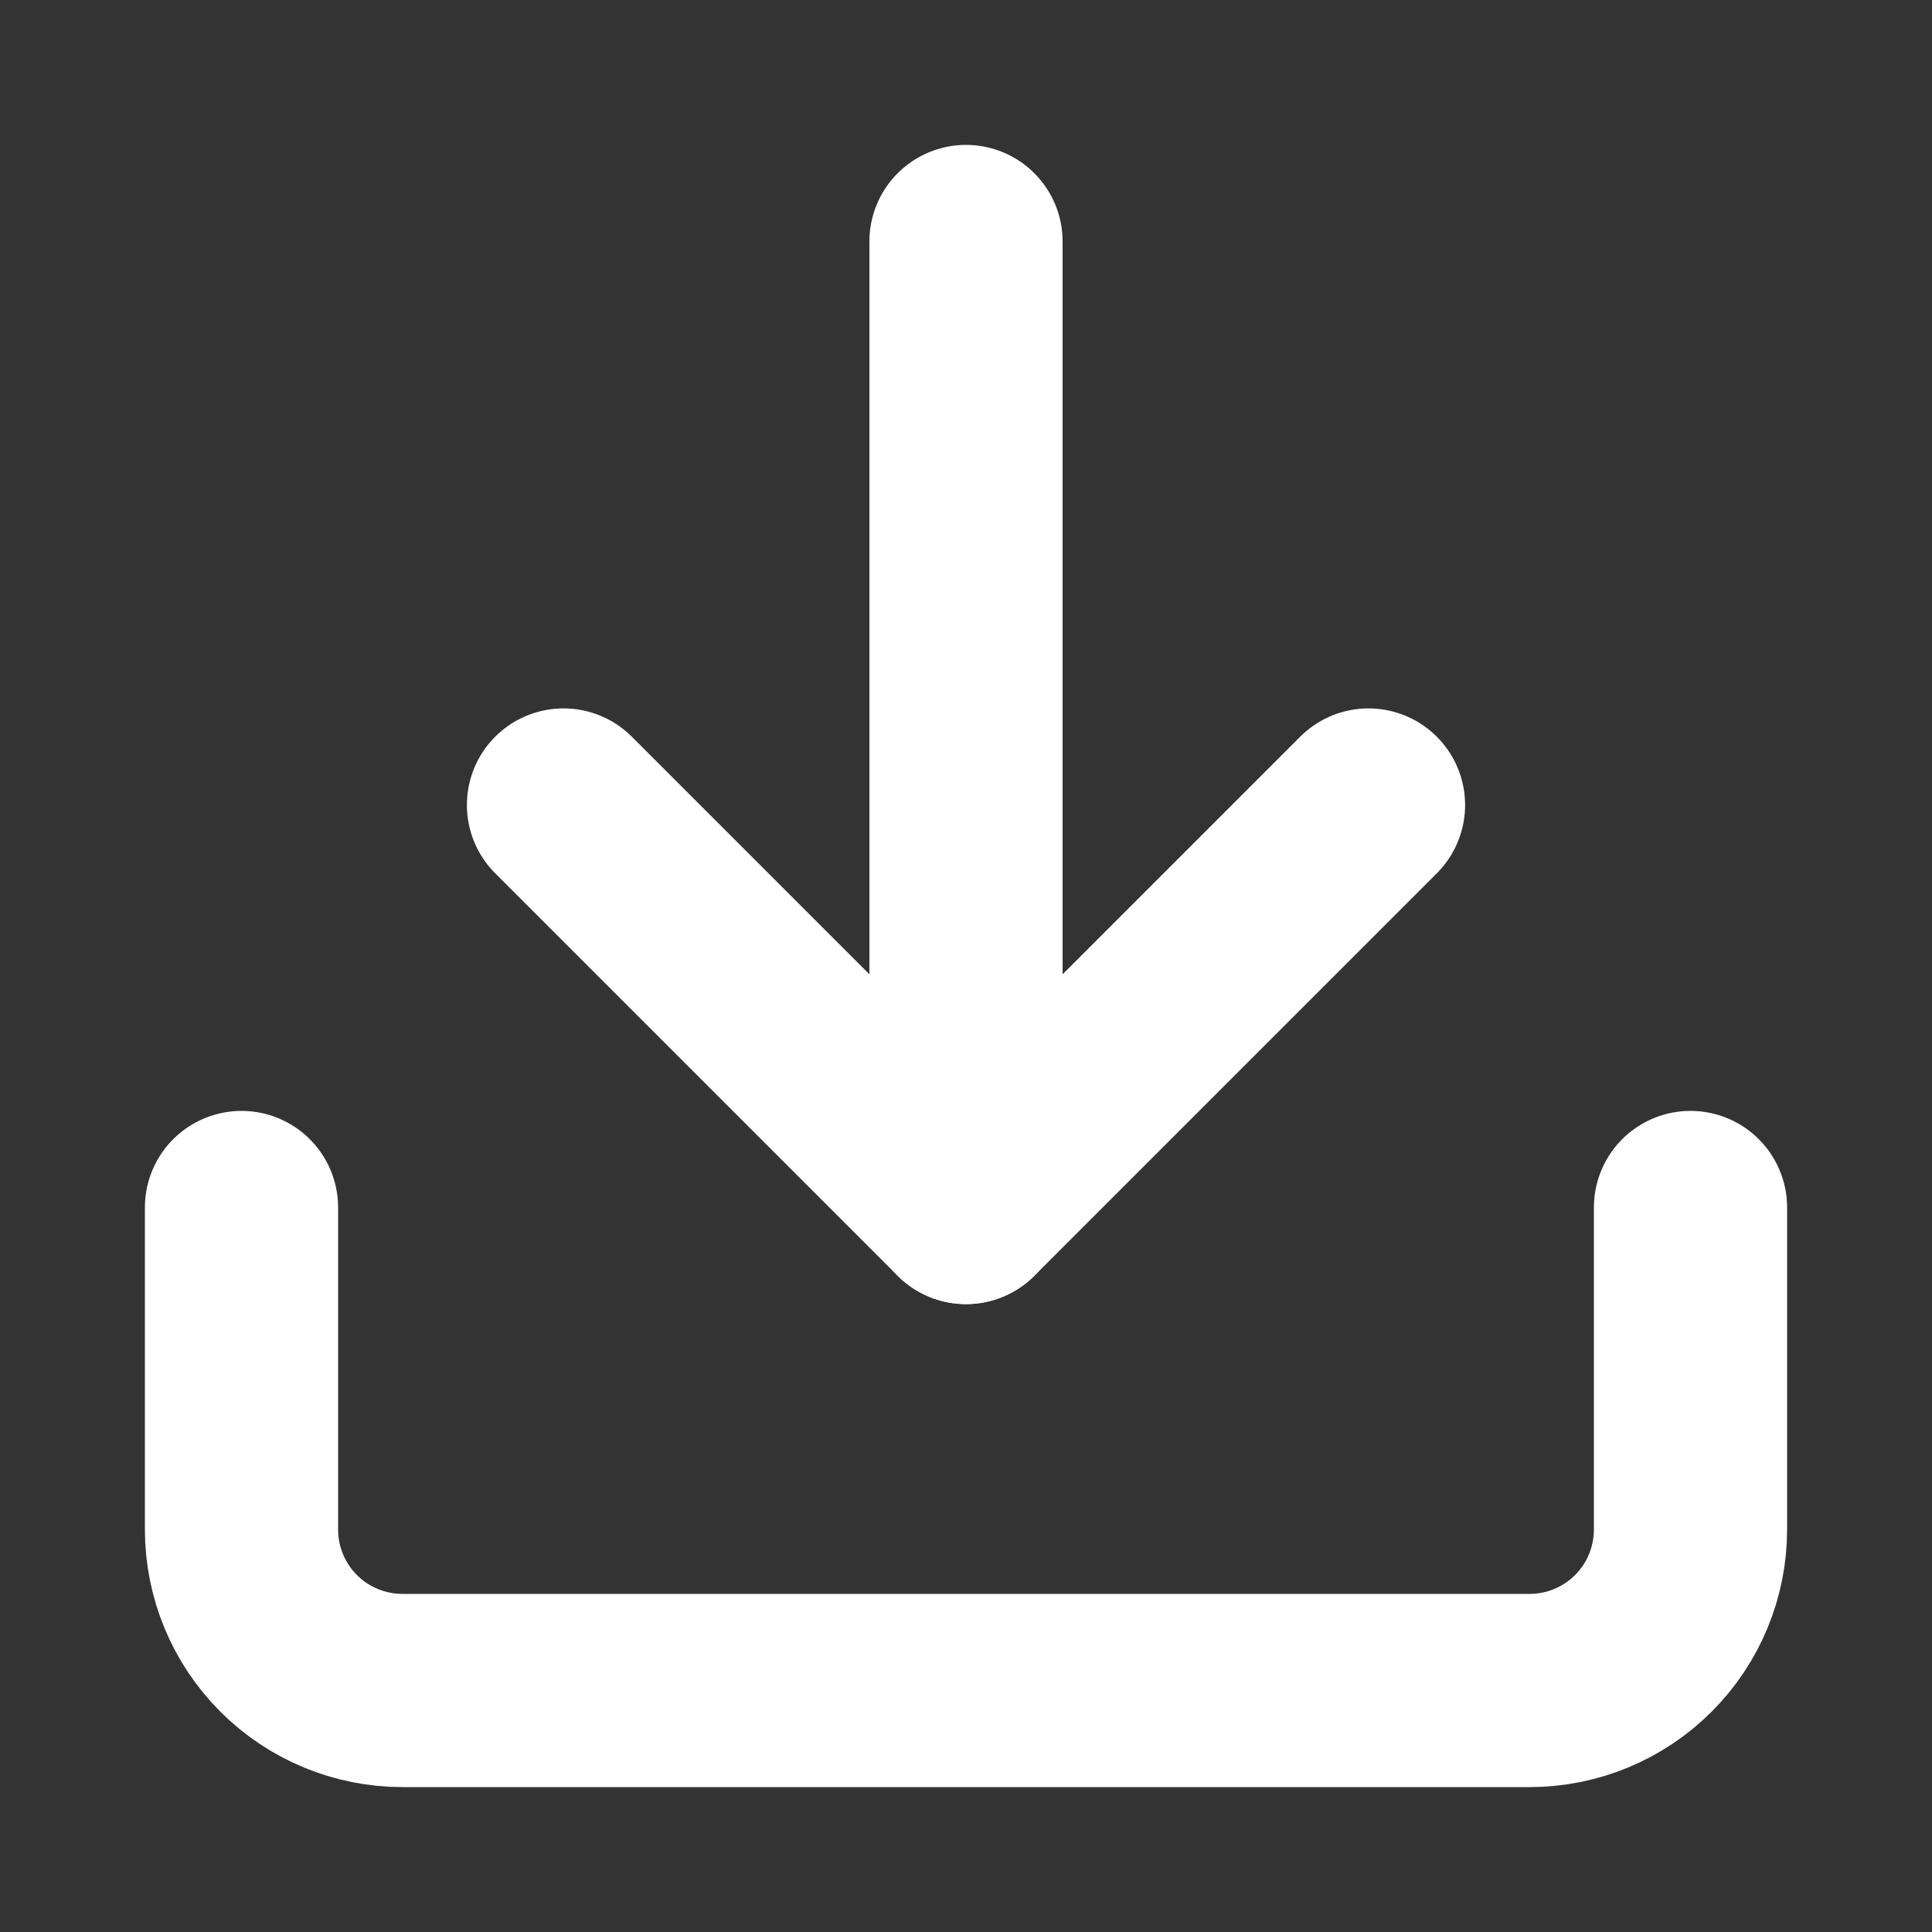 <svg width="30" height="30" viewBox="0 0 30 30" fill="none" xmlns="http://www.w3.org/2000/svg">
<rect x="0" y="0" width="30" height="30" fill="#333333" stroke="none"/>
<path d="M26.25 18.75V23.75C26.25 24.413 25.987 25.049 25.518 25.518C25.049 25.987 24.413 26.25 23.75 26.25H6.25C5.587 26.25 4.951 25.987 4.482 25.518C4.013 25.049 3.75 24.413 3.75 23.75V18.75" stroke="white" stroke-width="3" stroke-linecap="round" stroke-linejoin="round"/>
<path d="M8.75 12.5L15 18.75L21.25 12.5" stroke="white" stroke-width="3" stroke-linecap="round" stroke-linejoin="round"/>
<path d="M15 18.75V3.75" stroke="white" stroke-width="3" stroke-linecap="round" stroke-linejoin="round"/>
</svg>
